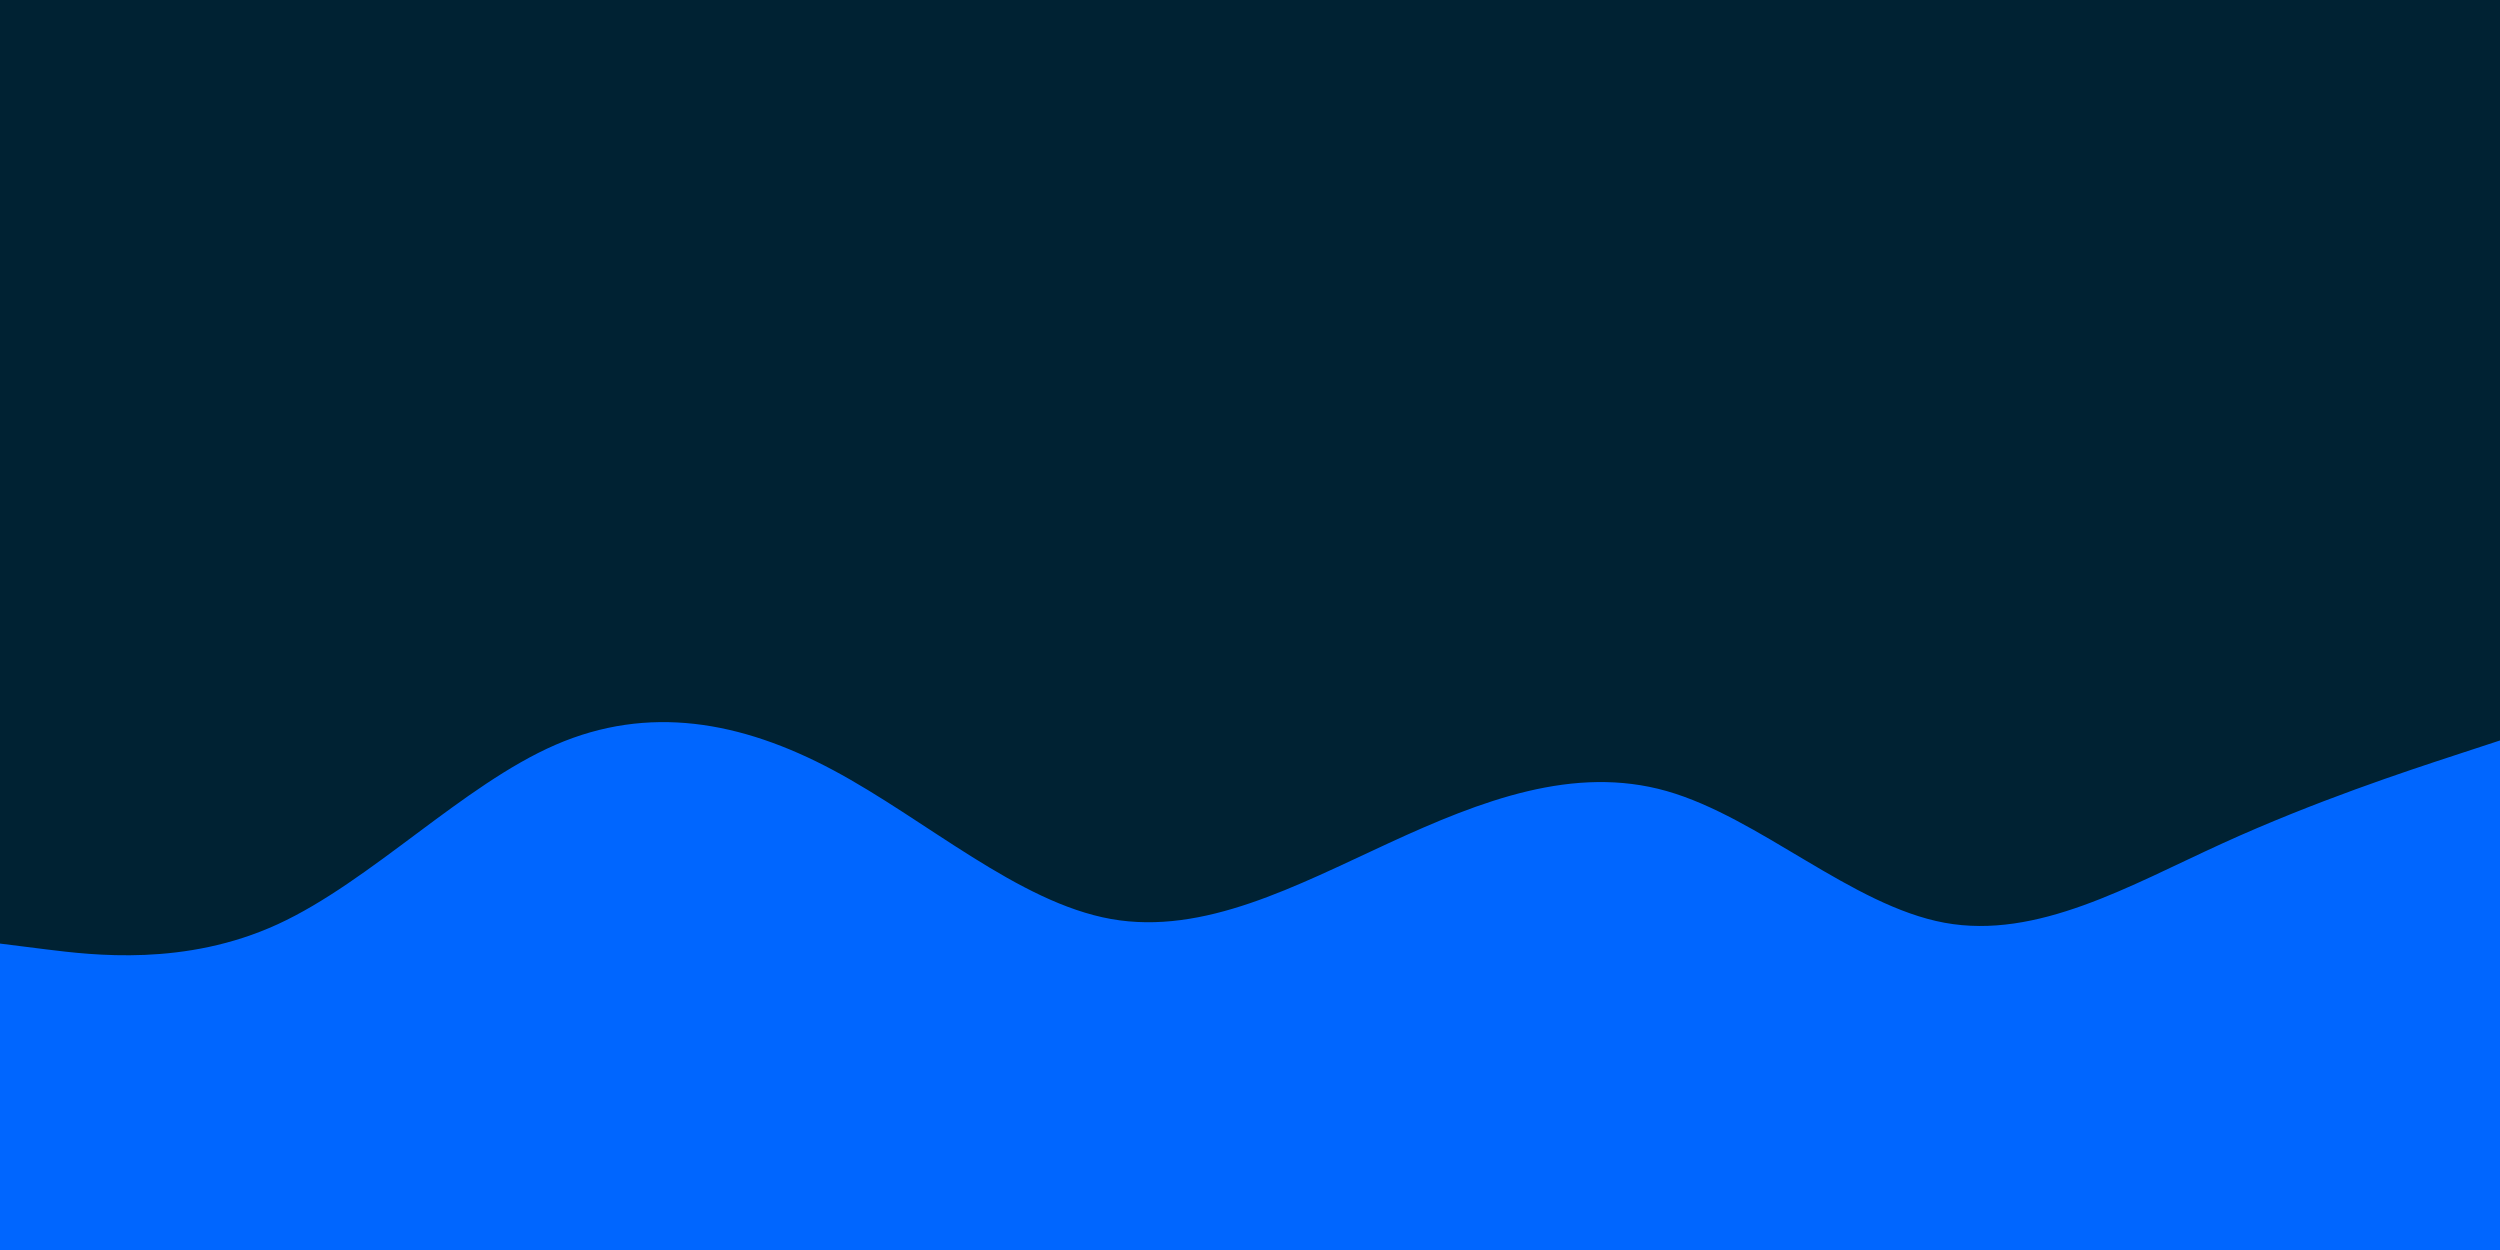 <svg id="visual" viewBox="0 0 2880 1440" width="2880" height="1440" xmlns="http://www.w3.org/2000/svg" xmlns:xlink="http://www.w3.org/1999/xlink" version="1.1"><rect x="0" y="0" width="2880" height="1440" fill="#002233"></rect><path d="M0 1087L53.3 1093.7C106.7 1100.3 213.3 1113.7 320 1064.7C426.7 1015.7 533.3 904.3 640 858C746.7 811.7 853.3 830.3 960 887.3C1066.7 944.3 1173.3 1039.7 1280 1058.7C1386.7 1077.7 1493.3 1020.3 1600 971.2C1706.7 922 1813.3 881 1920 911.3C2026.7 941.7 2133.3 1043.3 2240 1063C2346.7 1082.7 2453.3 1020.3 2560 971.7C2666.7 923 2773.3 888 2826.7 870.5L2880 853L2880 1441L2826.7 1441C2773.3 1441 2666.7 1441 2560 1441C2453.3 1441 2346.7 1441 2240 1441C2133.3 1441 2026.7 1441 1920 1441C1813.3 1441 1706.7 1441 1600 1441C1493.3 1441 1386.7 1441 1280 1441C1173.3 1441 1066.7 1441 960 1441C853.3 1441 746.7 1441 640 1441C533.3 1441 426.7 1441 320 1441C213.3 1441 106.7 1441 53.3 1441L0 1441Z" fill="#0066FF" stroke-linecap="round" stroke-linejoin="miter"></path></svg>